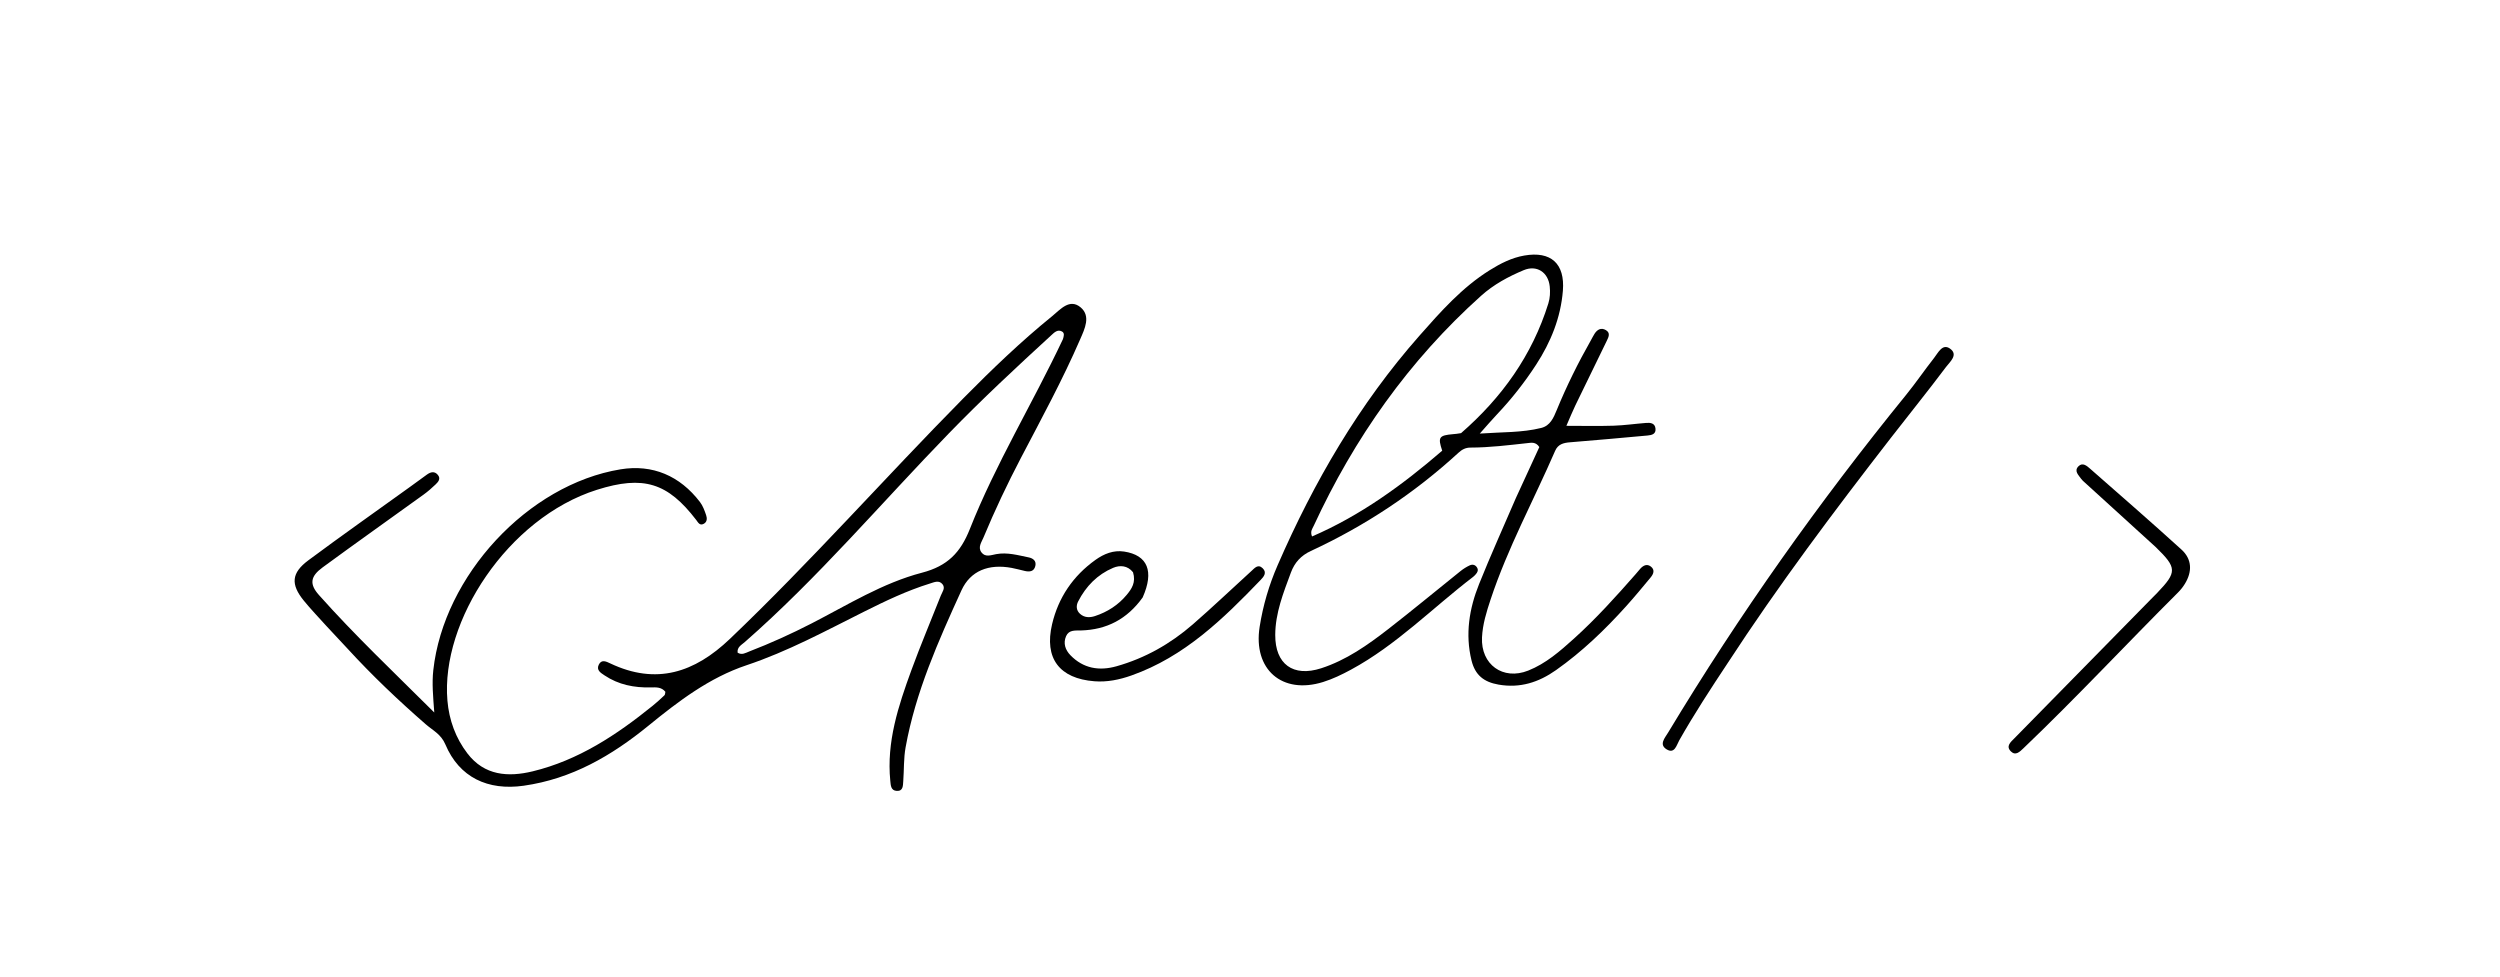 <svg version="1.1" id="Layer_1" xmlns="http://www.w3.org/2000/svg" xmlns:xlink="http://www.w3.org/1999/xlink" x="0px" y="0px"
	 width="100%" viewBox="0 0 1024 400" enable-background="new 0 0 1024 400" xml:space="preserve">
<path fill="#000000" opacity="1" stroke="none" 
	d="
M133.642,256.351 
	C130.399,252.742 127.265,249.499 124.432,246.012 
	C118.997,239.323 119.337,234.681 126.307,229.501 
	C139.943,219.366 153.842,209.586 167.629,199.654 
	C170.062,197.901 172.465,196.107 174.906,194.365 
	C176.404,193.296 178.006,192.895 179.346,194.52 
	C180.646,196.097 179.495,197.387 178.426,198.416 
	C176.875,199.911 175.232,201.34 173.486,202.601 
	C159.711,212.549 145.84,222.365 132.138,232.411 
	C127.084,236.116 126.671,239.262 130.623,243.702 
	C145.244,260.123 161.193,275.243 177.878,291.837 
	C177.391,285.199 176.887,279.883 177.478,274.514 
	C181.727,235.91 216.143,198.467 254.209,192.23 
	C267.286,190.087 278.484,194.881 286.694,205.608 
	C287.875,207.151 288.59,209.115 289.226,210.984 
	C289.645,212.212 289.726,213.752 288.273,214.541 
	C286.6,215.451 285.961,214.009 285.157,212.961 
	C273.505,197.777 263.609,194.578 244.486,200.627 
	C207.978,212.174 180.475,254.486 183.264,286.964 
	C183.953,294.983 186.622,302.279 191.463,308.615 
	C198.418,317.717 208.142,318.374 218.183,315.939 
	C236.902,311.399 252.57,301.024 267.319,289.093 
	C268.996,287.737 270.593,286.278 272.157,284.792 
	C272.451,284.513 272.412,283.883 272.54,283.363 
	C270.939,281.389 268.788,281.507 266.616,281.565 
	C259.807,281.744 253.353,280.488 247.596,276.625 
	C246.082,275.609 244.188,274.529 245.236,272.308 
	C246.352,269.939 248.298,270.942 249.961,271.73 
	C268.832,280.679 284.477,275.518 298.978,261.679 
	C332.152,230.019 362.492,195.637 394.685,163.044 
	C406.274,151.312 418.175,139.872 430.996,129.473 
	C434.274,126.814 438.125,122.074 442.662,125.927 
	C446.868,129.5 444.285,134.72 442.466,138.912 
	C435.235,155.579 426.547,171.534 418.138,187.62 
	C412.579,198.255 407.44,209.084 402.836,220.162 
	C402.043,222.069 400.432,224.172 402.006,226.258 
	C403.601,228.373 405.917,227.368 408.034,226.976 
	C412.587,226.132 416.962,227.424 421.345,228.306 
	C423.028,228.645 424.578,229.662 424.08,231.795 
	C423.533,234.136 421.737,234.316 419.753,233.864 
	C417.968,233.457 416.202,232.95 414.404,232.616 
	C404.944,230.855 397.468,233.8 393.807,241.826 
	C384.341,262.58 375.018,283.443 370.933,306.107 
	C370.112,310.659 370.315,315.391 369.97,320.035 
	C369.838,321.816 369.941,324.117 367.287,323.952 
	C364.881,323.803 364.848,321.69 364.662,319.813 
	C363.085,303.894 367.955,289.173 373.271,274.601 
	C377.035,264.281 381.34,254.159 385.365,243.933 
	C385.949,242.449 387.342,240.868 386.035,239.28 
	C384.596,237.532 382.716,238.453 380.958,238.997 
	C371.534,241.916 362.691,246.147 353.888,250.554 
	C338.125,258.445 322.625,266.85 305.774,272.481 
	C290.55,277.569 277.883,287.232 265.576,297.265 
	C250.511,309.546 234.203,319.04 214.489,321.835 
	C199.823,323.914 188.116,318.436 182.429,304.928 
	C180.652,300.708 177.273,299.178 174.373,296.651 
	C163.186,286.9 152.436,276.698 142.407,265.747 
	C139.594,262.676 136.729,259.652 133.642,256.351 
M435.373,138.932 
	C435.707,137.802 436.196,136.421 434.964,135.763 
	C433.152,134.796 431.796,136.226 430.598,137.324 
	C416.359,150.37 402.236,163.522 388.767,177.391 
	C360.943,206.042 335.125,236.661 304.988,263.054 
	C303.73,264.156 301.827,265.074 302.129,267.34 
	C303.901,268.442 305.399,267.418 306.899,266.841 
	C315.605,263.489 324.086,259.639 332.386,255.378 
	C347.188,247.777 361.527,238.79 377.663,234.574 
	C388.107,231.844 393.423,226.354 397.253,216.676 
	C407.801,190.017 422.838,165.484 435.373,138.932 
z"/>
<path fill="#000000" opacity="1" stroke="none" 
	d="
M620.91,203.981 
	C624.252,196.713 627.437,189.789 630.509,183.112 
	C629.06,180.919 627.252,181.323 625.675,181.496 
	C617.898,182.346 610.133,183.32 602.294,183.331 
	C600.318,183.334 598.835,184.12 597.413,185.424 
	C579.354,201.996 559.155,215.377 536.929,225.679 
	C532.892,227.55 530.28,230.39 528.738,234.556 
	C525.671,242.839 522.376,251.06 522.339,260.068 
	C522.29,272.028 529.648,277.439 541.135,273.729 
	C551.433,270.403 560.188,264.222 568.619,257.677 
	C578.618,249.915 588.359,241.821 598.243,233.91 
	C599.394,232.989 600.681,232.182 602.018,231.565 
	C603.163,231.037 604.343,231.325 605.034,232.533 
	C605.625,233.566 605.162,234.453 604.457,235.24 
	C604.124,235.611 603.781,235.987 603.387,236.288 
	C586.747,249.017 571.989,264.221 553.334,274.308 
	C549.66,276.295 545.931,278.106 541.937,279.352 
	C525.131,284.597 513.209,274.192 515.945,256.773 
	C517.322,248.009 519.775,239.652 523.33,231.484 
	C538.185,197.352 556.701,165.502 581.407,137.501 
	C590.106,127.642 598.848,117.744 610.181,110.672 
	C614.587,107.923 619.181,105.571 624.348,104.671 
	C635.259,102.769 641.055,107.958 640.157,119.093 
	C639.269,130.116 635.211,140.11 629.232,149.315 
	C624.507,156.589 619.162,163.401 613.185,169.708 
	C611.031,171.98 609,174.37 606.122,177.593 
	C615.282,176.937 623.383,177.256 631.296,175.283 
	C634.975,174.365 636.336,171.125 637.606,168.032 
	C641.663,158.154 646.387,148.609 651.659,139.33 
	C652.152,138.461 652.586,137.555 653.124,136.715 
	C654.249,134.959 655.832,134.07 657.767,135.212 
	C659.719,136.364 658.901,138.031 658.142,139.585 
	C653.834,148.414 649.515,157.238 645.25,166.089 
	C644.038,168.605 642.996,171.205 641.591,174.418 
	C648.485,174.418 654.689,174.569 660.883,174.368 
	C665.362,174.222 669.824,173.573 674.3,173.226 
	C676.034,173.091 677.83,173.304 678.086,175.501 
	C678.352,177.781 676.625,178.223 674.862,178.382 
	C664.258,179.336 653.657,180.331 643.043,181.166 
	C640.346,181.378 638.145,181.979 636.982,184.662 
	C628.175,204.971 617.528,224.485 610.541,245.576 
	C608.872,250.615 607.283,255.701 607.029,261.103 
	C606.509,272.152 615.576,278.796 625.955,274.675 
	C633.192,271.801 639.009,266.697 644.7,261.566 
	C653.744,253.411 661.891,244.371 669.919,235.229 
	C670.578,234.478 671.192,233.686 671.862,232.945 
	C673.104,231.57 674.636,230.817 676.239,232.096 
	C677.942,233.455 677.242,235.143 676.119,236.5 
	C672.828,240.475 669.538,244.456 666.086,248.289 
	C657.369,257.964 648.027,266.952 637.334,274.487 
	C630.21,279.507 622.615,281.946 613.832,280.42 
	C607.812,279.374 604.213,276.556 602.734,270.52 
	C600.096,259.755 601.803,249.281 605.833,239.232 
	C610.543,227.49 615.758,215.951 620.91,203.981 
M598.455,177.412 
	C615.131,162.899 627.589,145.549 634.206,124.269 
	C634.911,122.001 635.01,119.666 634.773,117.345 
	C634.178,111.506 629.451,108.421 624.096,110.666 
	C617.799,113.306 611.827,116.513 606.646,121.163 
	C577.071,147.708 554.698,179.464 538.078,215.417 
	C537.544,216.572 536.562,217.637 537.406,219.739 
	C557.348,211.123 574.528,198.566 590.73,184.601 
	C588.876,179.076 589.396,178.327 595.222,177.827 
	C596.051,177.756 596.881,177.692 598.455,177.412 
z"/>
<path fill="#000000" opacity="1" stroke="none" 
	d="
M468.038,244.712 
	C461.678,253.602 453.289,257.944 442.773,258.236 
	C440.457,258.3 437.846,257.895 436.676,260.557 
	C435.393,263.477 436.357,266.22 438.438,268.369 
	C443.72,273.823 450.221,274.903 457.291,272.91 
	C469.025,269.601 479.428,263.705 488.578,255.743 
	C496.741,248.639 504.578,241.159 512.588,233.876 
	C513.895,232.688 515.306,230.877 517.221,232.784 
	C519.023,234.577 517.642,236.208 516.366,237.535 
	C500.954,253.576 485.098,269.009 463.46,276.666 
	C458.516,278.416 453.503,279.454 448.294,279.05 
	C433.913,277.936 427.644,269.646 430.935,255.671 
	C433.509,244.736 439.536,235.883 448.711,229.327 
	C452.163,226.861 456.075,225.256 460.423,225.915 
	C470.076,227.378 472.818,233.982 468.038,244.712 
M464.086,234.397 
	C461.866,231.604 458.727,231.413 455.956,232.583 
	C449.495,235.311 444.77,240.158 441.593,246.391 
	C440.752,248.041 440.774,249.976 442.383,251.424 
	C444.197,253.057 446.397,253.027 448.476,252.347 
	C453.611,250.668 458.051,247.814 461.516,243.63 
	C463.54,241.185 465.347,238.565 464.086,234.397 
z"/>
<path fill="#000000" opacity="1" stroke="none" 
	d="
M707.655,271.603 
	C700.646,282.178 693.912,292.497 687.829,303.229 
	C686.714,305.196 685.945,308.938 682.667,306.944 
	C679.414,304.965 681.909,302.299 683.246,300.08 
	C712.439,251.631 745.078,205.613 780.748,161.726 
	C784.738,156.817 788.299,151.562 792.214,146.591 
	C793.851,144.511 795.598,140.645 798.652,142.741 
	C802.334,145.269 798.625,148.263 797.094,150.307 
	C789.708,160.169 781.943,169.746 774.396,179.488 
	C751.236,209.381 728.517,239.597 707.655,271.603 
z"/>
<path fill="#000000" opacity="1" stroke="none" 
	d="
M882.953,224.059 
	C873.082,215.083 863.478,206.344 853.878,197.599 
	C853.386,197.151 852.856,196.714 852.48,196.177 
	C851.376,194.601 849.407,192.926 851.343,190.984 
	C853.056,189.266 854.792,190.826 856.145,192.015 
	C868.653,203.002 881.227,213.917 893.543,225.117 
	C897.85,229.033 898.022,234.129 894.899,239.18 
	C894.119,240.443 893.166,241.639 892.115,242.688 
	C870.896,263.852 850.462,285.797 828.785,306.507 
	C827.298,307.928 825.596,309.667 823.688,307.801 
	C821.468,305.63 823.584,303.946 825.101,302.401 
	C843.647,283.509 862.193,264.618 880.74,245.727 
	C881.674,244.777 882.629,243.848 883.55,242.886 
	C891.777,234.296 891.745,232.593 882.953,224.059 
z"/>
</svg>